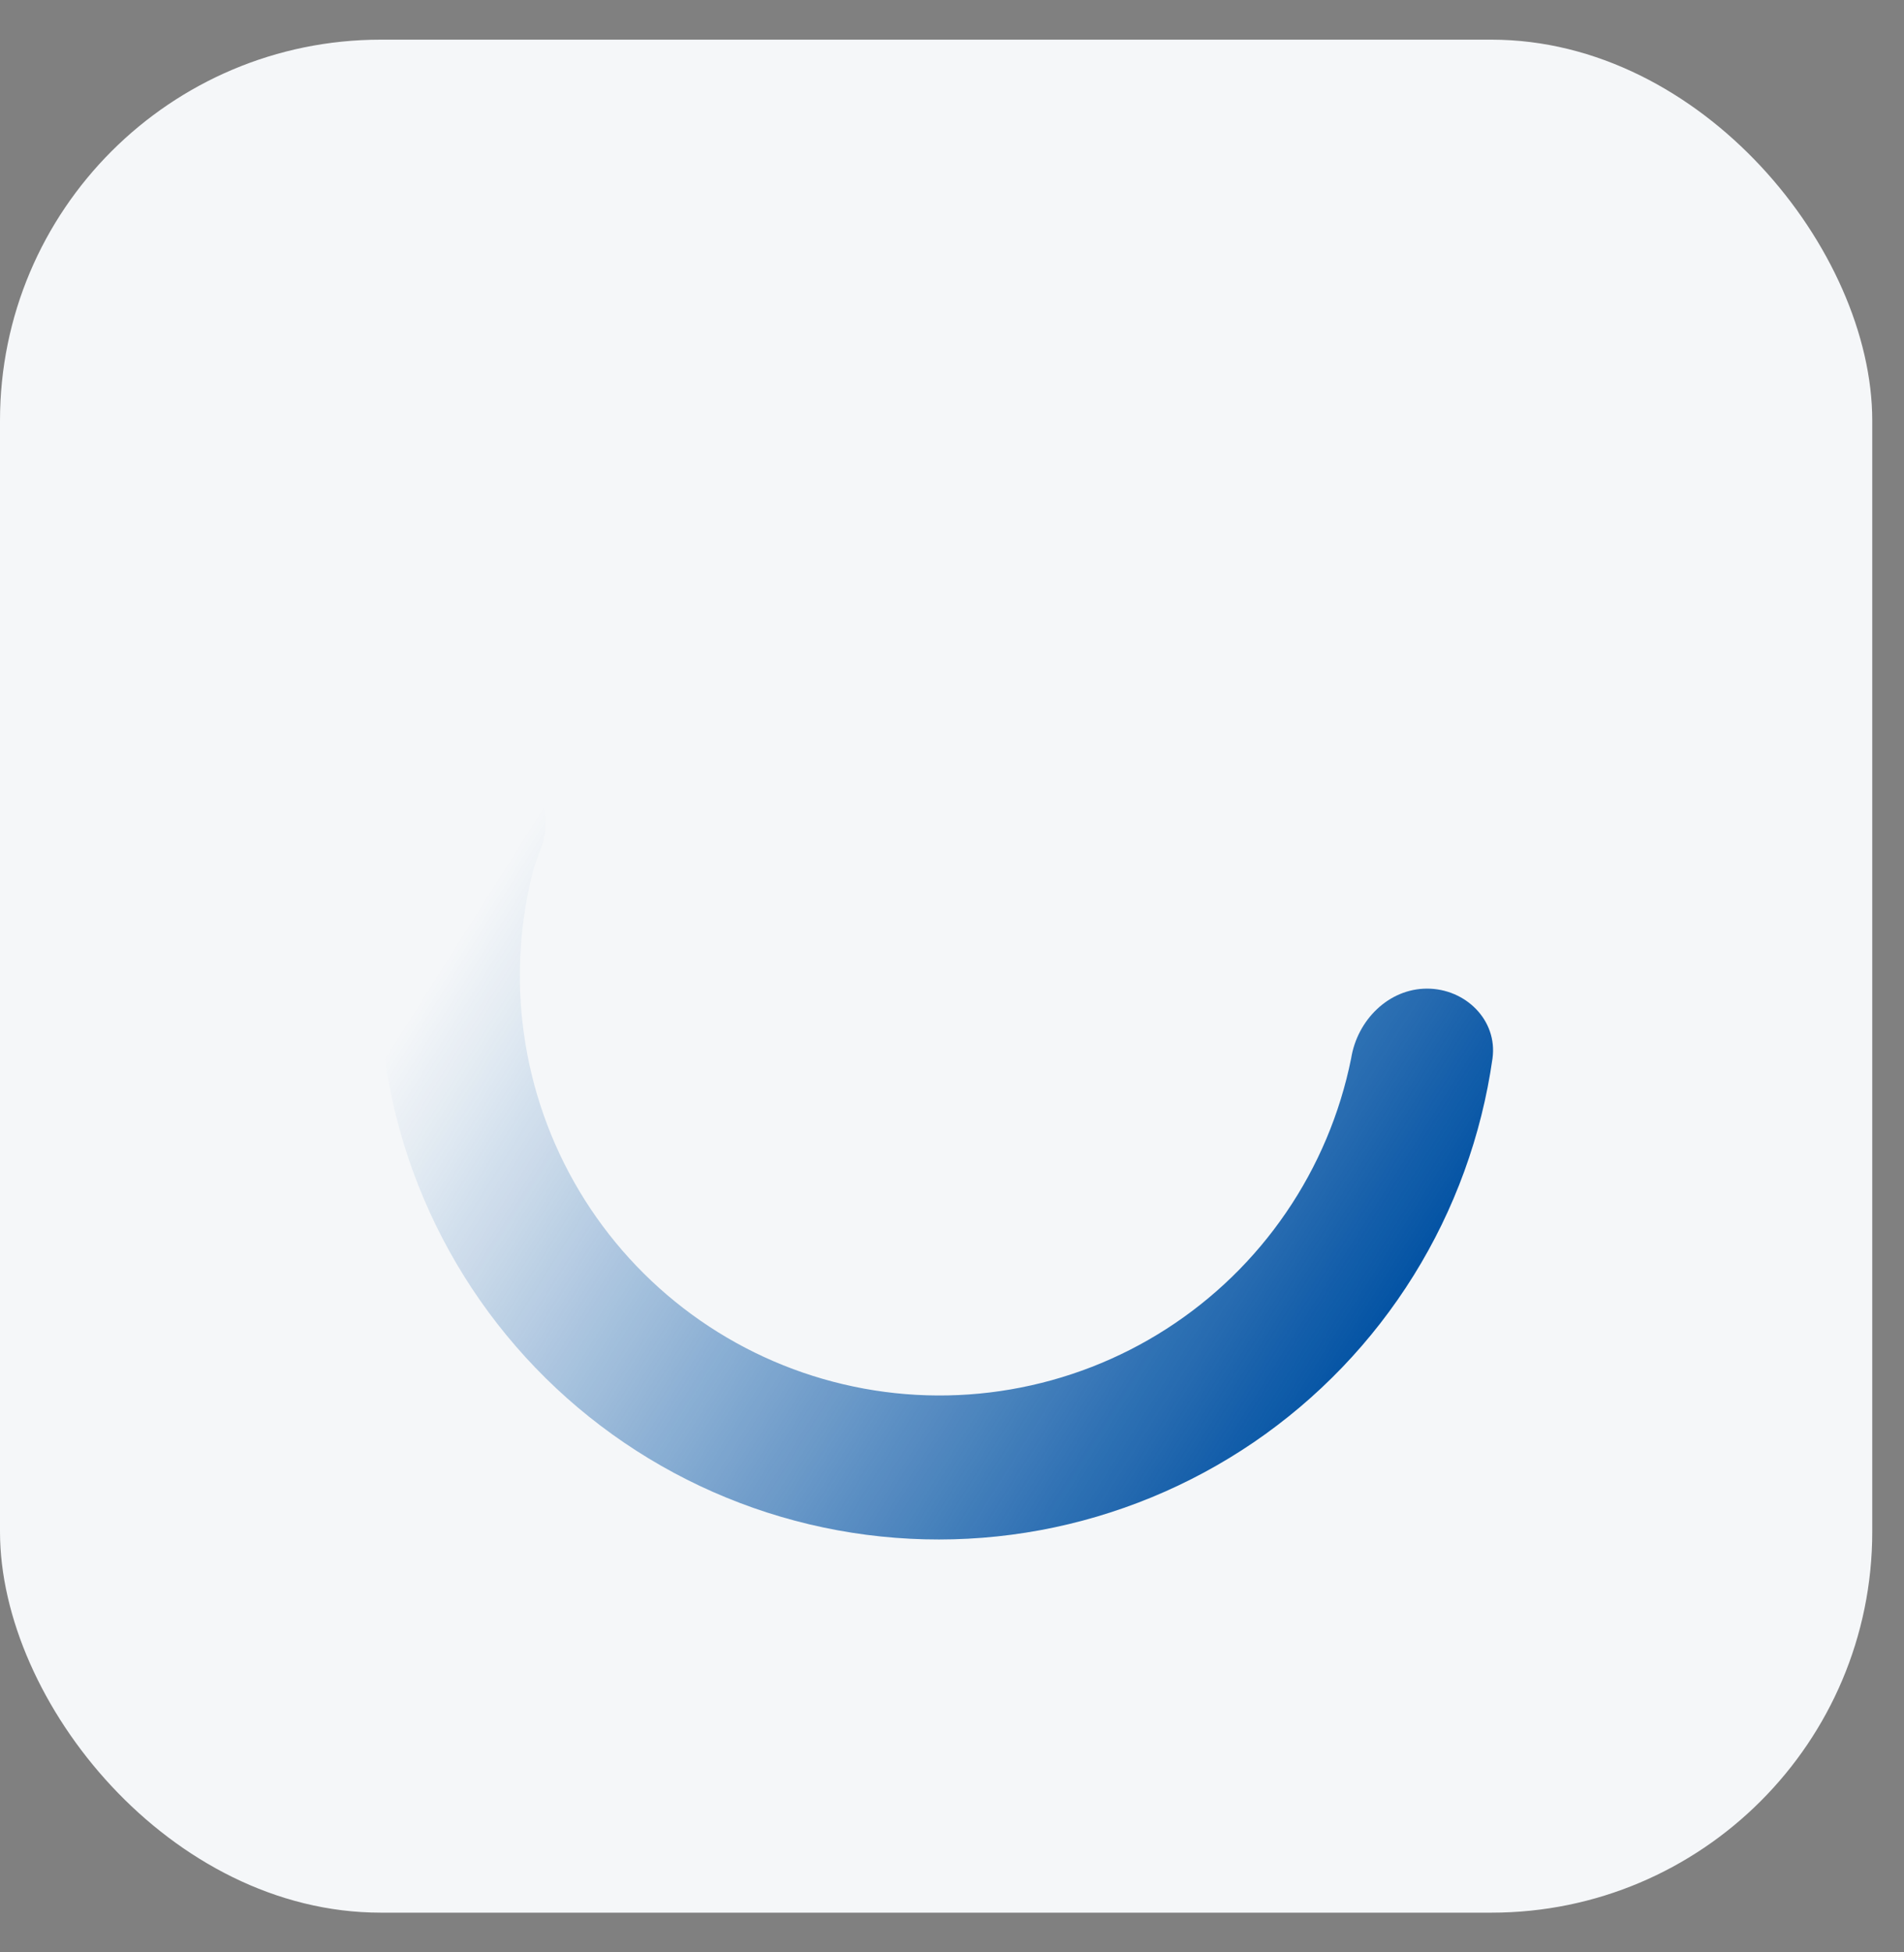 <svg width="40" height="41" viewBox="0 0 40 41" fill="none" xmlns="http://www.w3.org/2000/svg">
<rect x="0" y="0" width="40" height="41" fill="#808080" stroke="none"/>
<rect y="0.833" width="39.333" height="39.333" rx="8" fill="#F5F7F9"/>
<path d="M10.344 15.866C10.549 15.916 10.74 16.01 10.905 16.141C11.071 16.272 11.206 16.437 11.302 16.625C11.397 16.813 11.451 17.019 11.46 17.23C11.469 17.441 11.432 17.651 11.352 17.846L11.224 18.195C10.917 19.336 10.842 20.527 11.005 21.698C11.167 22.869 11.563 23.995 12.169 25.009C12.775 26.024 13.579 26.906 14.533 27.604C15.487 28.302 16.571 28.801 17.722 29.071C18.872 29.342 20.066 29.378 21.23 29.178C22.395 28.978 23.508 28.547 24.503 27.908C25.497 27.27 26.354 26.438 27.02 25.462C27.687 24.487 28.151 23.387 28.385 22.228C28.513 21.422 29.173 20.761 29.98 20.761C30.787 20.761 31.465 21.422 31.355 22.228C31.125 23.847 30.561 25.399 29.697 26.787C28.833 28.175 27.689 29.367 26.339 30.288C24.988 31.208 23.46 31.837 21.853 32.134C20.245 32.431 18.594 32.389 17.003 32.011C15.413 31.633 13.919 30.928 12.617 29.94C11.314 28.952 10.232 27.704 9.44 26.274C8.648 24.844 8.162 23.265 8.015 21.637C7.867 20.009 8.061 18.368 8.584 16.82C8.702 16.467 8.949 16.173 9.276 15.996C9.602 15.819 9.984 15.773 10.344 15.866Z" fill="url(#paint0_linear_201_14592)"/>
<defs>
<linearGradient id="paint0_linear_201_14592" x1="27.965" y1="29.587" x2="8.447" y2="17.258" gradientUnits="userSpaceOnUse">
<stop stop-color="#0353A4"/>
<stop offset="0.8" stop-color="#0353A4" stop-opacity="0.1"/>
<stop offset="0.9" stop-color="#0353A4" stop-opacity="0"/>
<stop offset="1" stop-color="#0353A4" stop-opacity="0"/>
</linearGradient>
</defs>
</svg>
